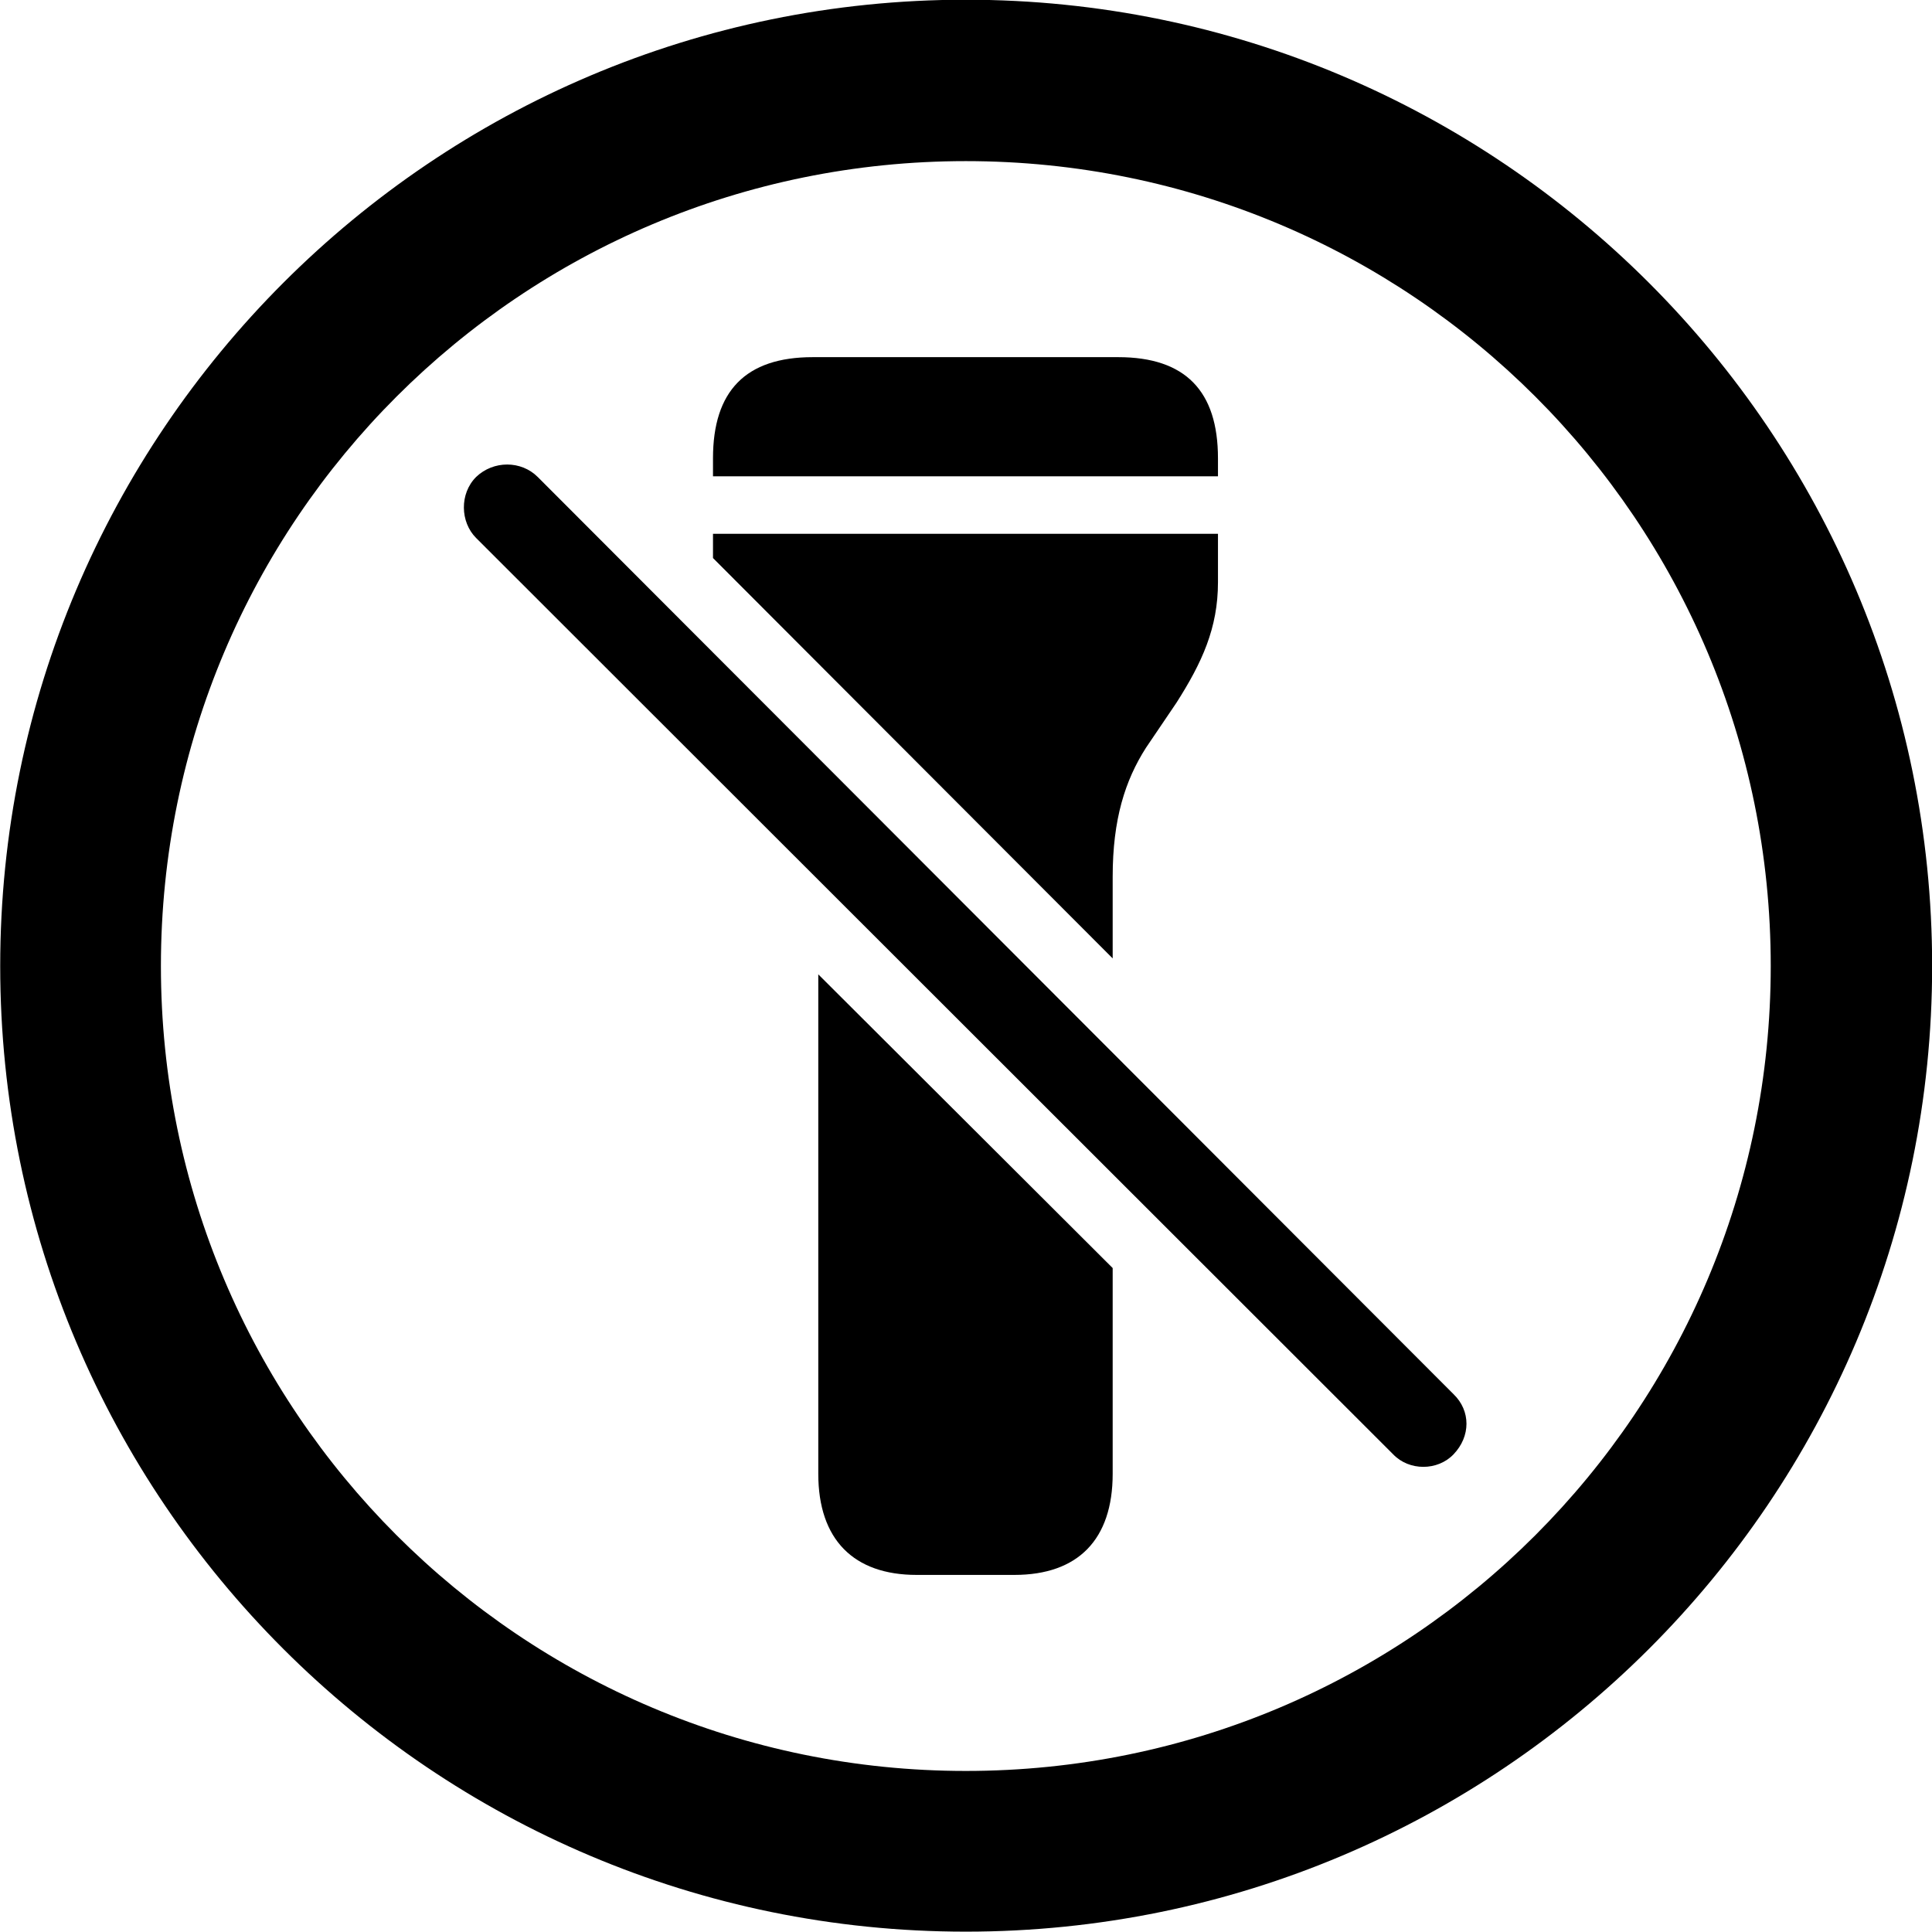 
<svg
    viewBox="0 0 27.891 27.891"
    xmlns="http://www.w3.org/2000/svg"
>
    <path
        fill="inherit"
        d="M13.943 27.886C21.643 27.886 27.893 21.646 27.893 13.946C27.893 6.246 21.643 -0.004 13.943 -0.004C6.253 -0.004 0.003 6.246 0.003 13.946C0.003 21.646 6.253 27.886 13.943 27.886ZM13.943 25.566C7.523 25.566 2.323 20.366 2.323 13.946C2.323 7.516 7.523 2.326 13.943 2.326C20.373 2.326 25.563 7.516 25.563 13.946C25.563 20.366 20.373 25.566 13.943 25.566ZM10.293 6.876H17.583V6.616C17.583 5.646 17.113 5.156 16.143 5.156H11.733C10.763 5.156 10.293 5.646 10.293 6.616ZM20.113 20.996C20.343 21.236 20.753 21.236 20.983 20.996C21.233 20.736 21.233 20.366 20.983 20.126L7.763 6.886C7.523 6.646 7.123 6.646 6.873 6.886C6.633 7.126 6.643 7.536 6.873 7.766ZM16.063 13.836V12.656C16.063 11.826 16.243 11.266 16.543 10.796L16.983 10.146C17.353 9.566 17.583 9.066 17.583 8.406V7.706H10.293V8.056ZM11.813 14.066V21.276C11.813 22.226 12.323 22.736 13.233 22.736H14.643C15.563 22.736 16.063 22.226 16.063 21.276V18.306Z"
        fillRule="evenodd"
        clipRule="evenodd"
    />
</svg>
        